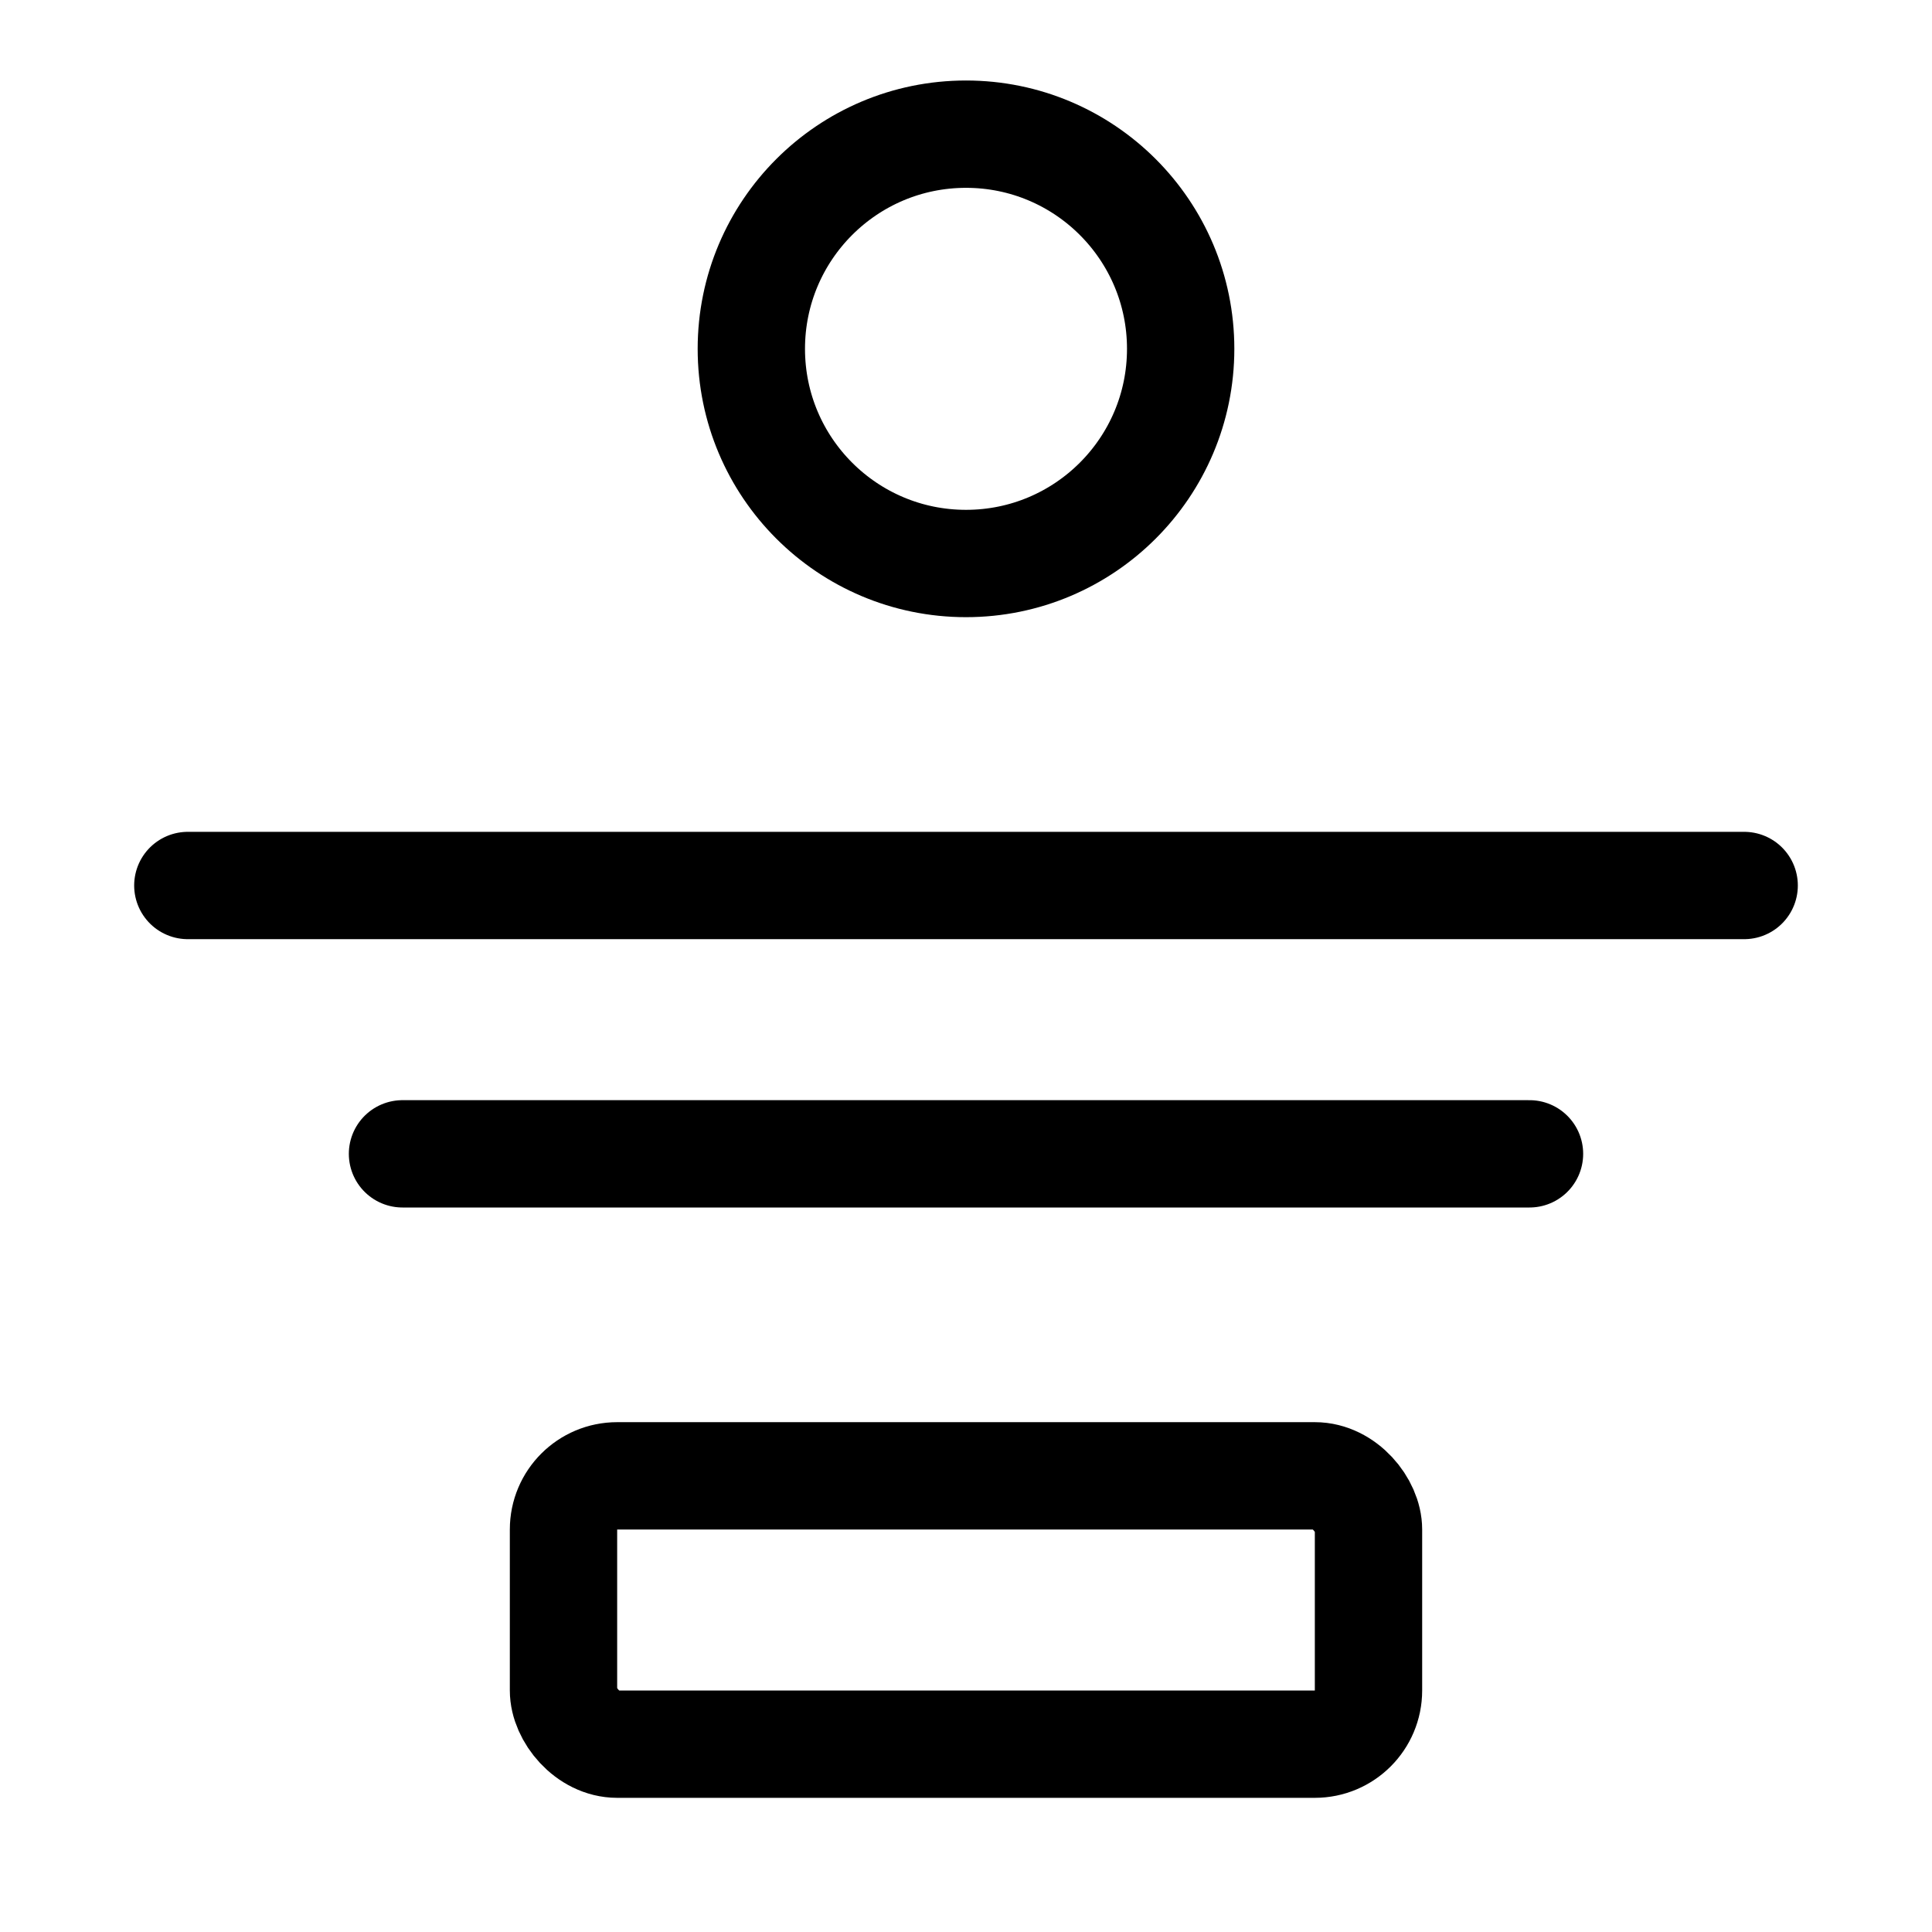 <svg xmlns="http://www.w3.org/2000/svg" height="18" width="18" viewBox="0 0 18 18"><title>section testimonial</title><g fill="none" stroke="currentColor" class="nc-icon-wrapper"><circle cx="9" cy="3.25" r="2" stroke-linecap="round" stroke-linejoin="round"></circle><line x1="1.75" y1="8.25" x2="16.25" y2="8.25" stroke-linecap="round" stroke-linejoin="round" stroke="currentColor"></line><line x1="3.75" y1="10.75" x2="14.25" y2="10.75" stroke-linecap="round" stroke-linejoin="round" stroke="currentColor"></line><rect x="5.25" y="13.75" width="7.5" height="2.5" rx=".5" ry=".5" stroke-linecap="round" stroke-linejoin="round"></rect></g></svg>